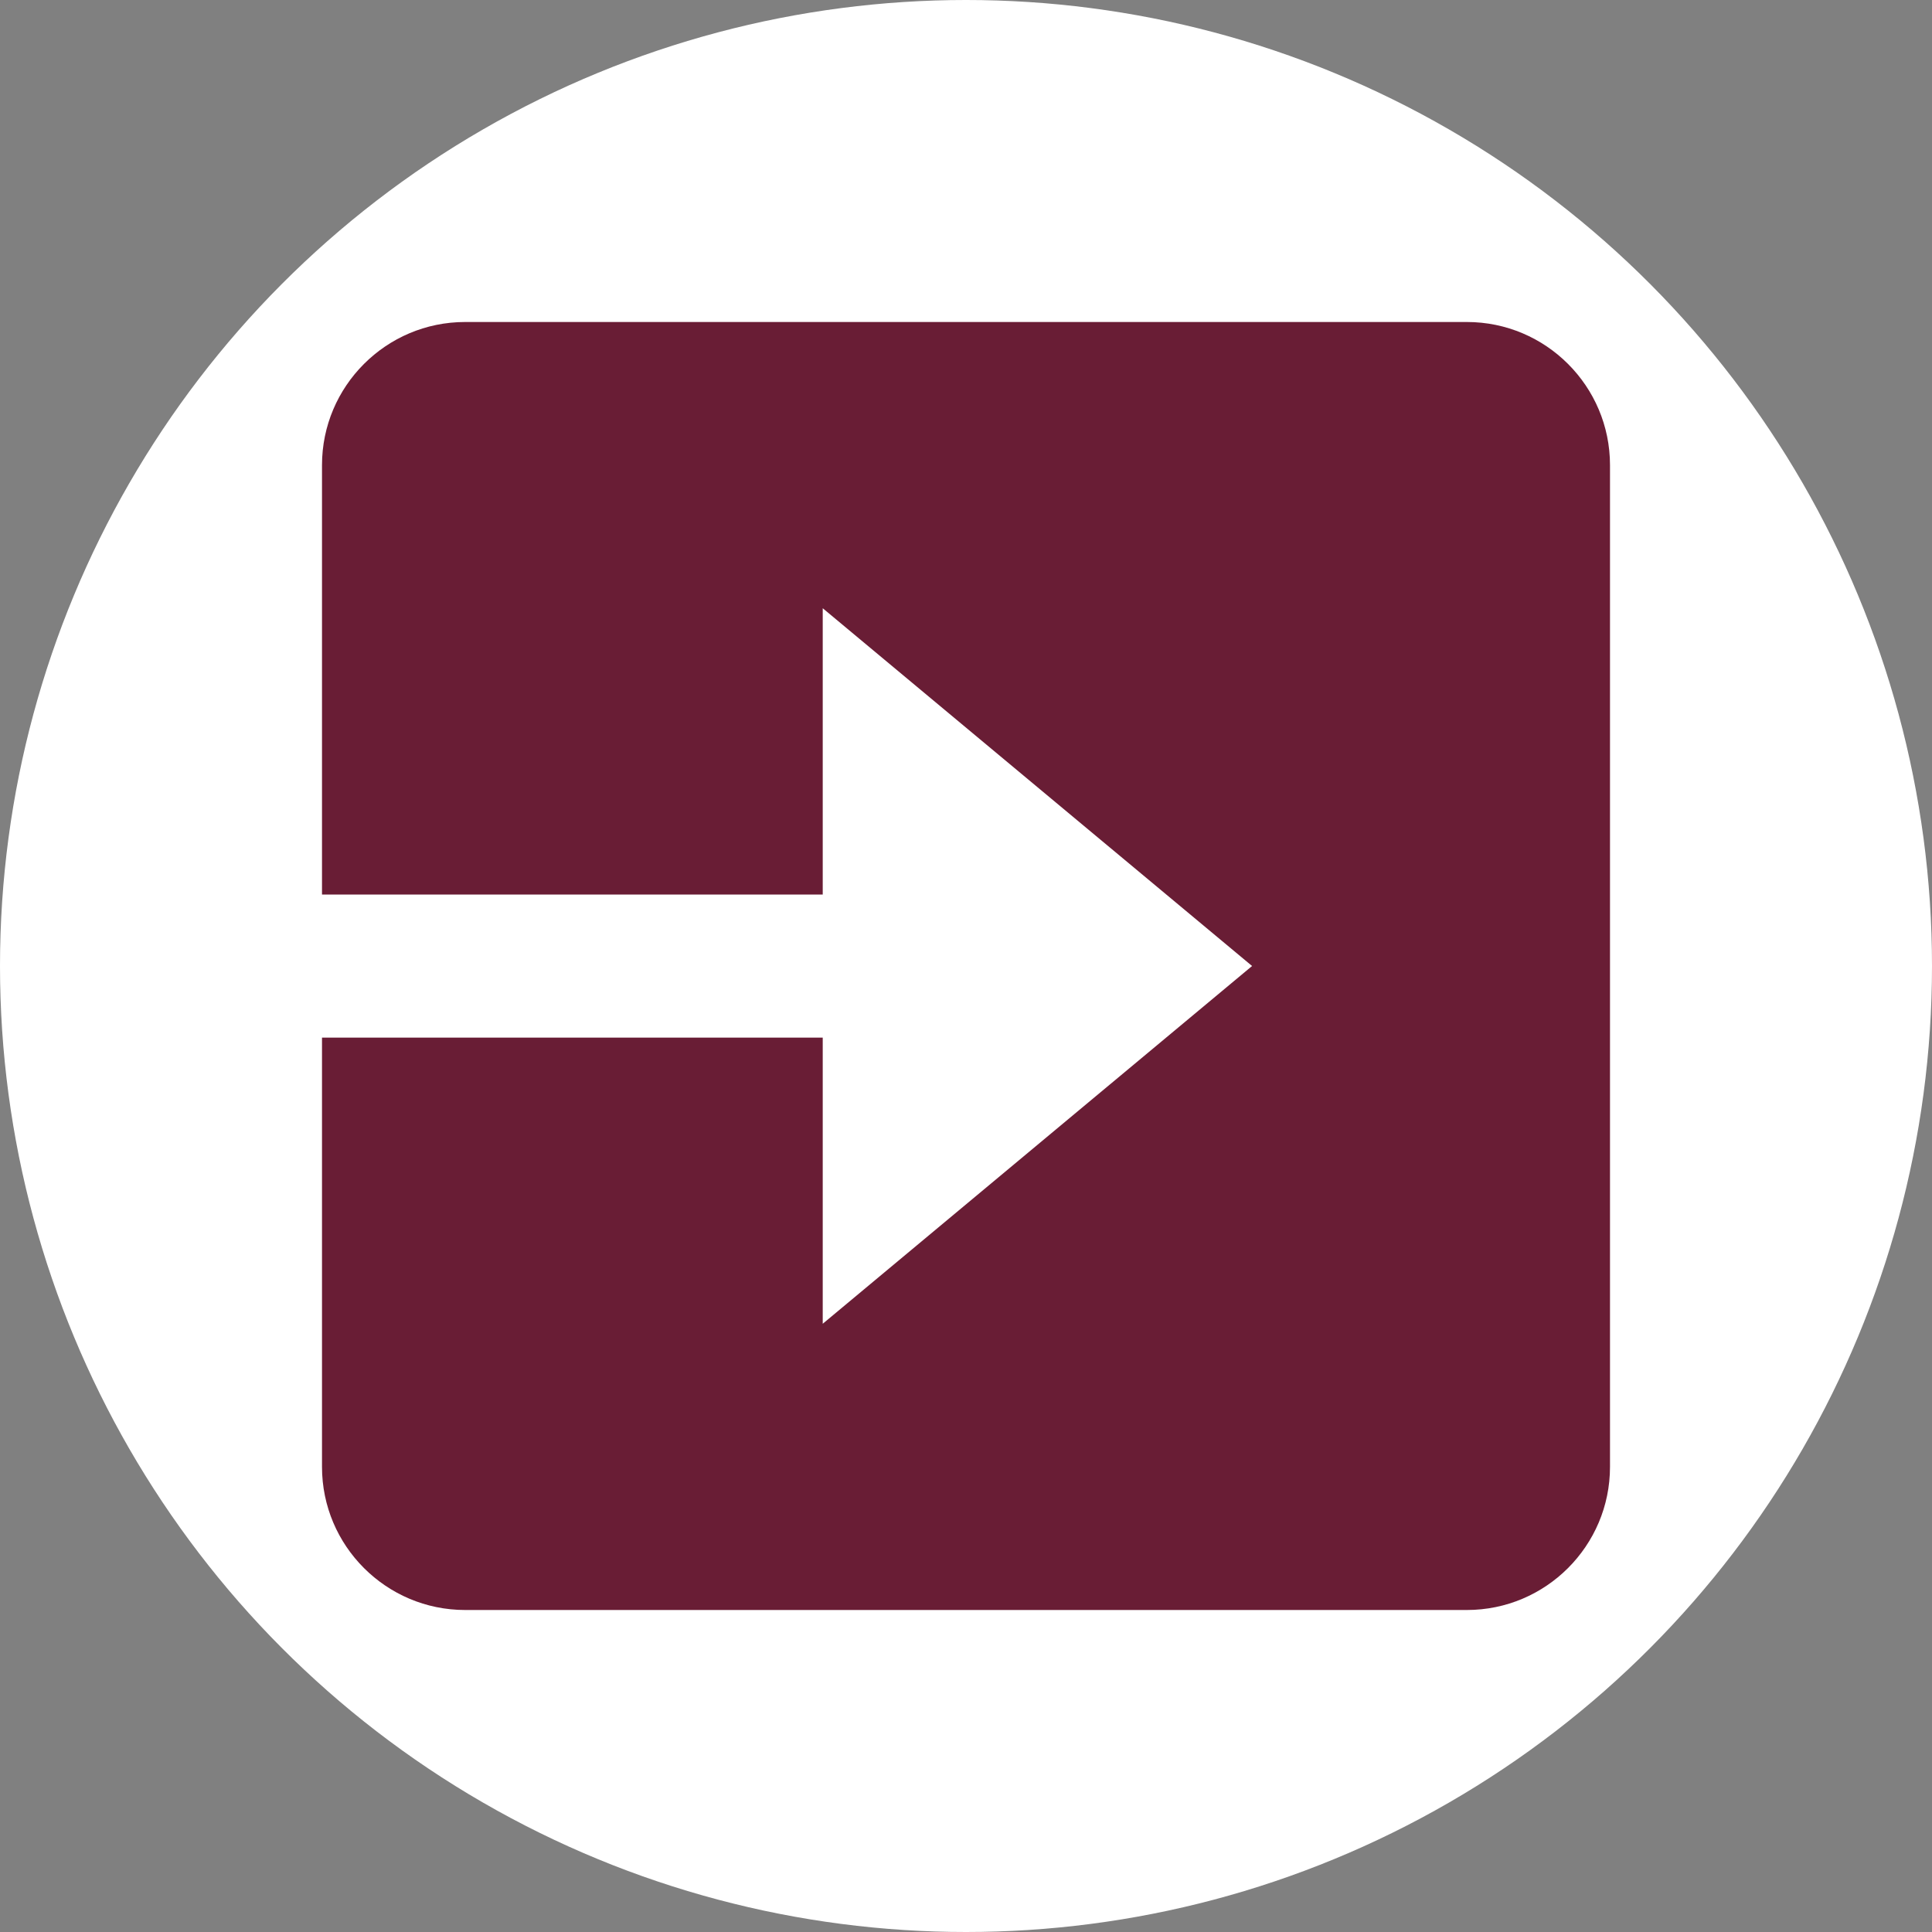 <svg width="45" height="45" viewBox="0 0 45 45" fill="none" xmlns="http://www.w3.org/2000/svg">
<rect x="0" y="0" width="45" height="45" fill="#808080" stroke="none"/>
<circle cx="22.5" cy="22.5" r="22.5" fill="white"/>
<path d="M10.833 37.5H34.167C36.005 37.5 37.5 36.005 37.5 34.167V10.833C37.5 8.995 36.005 7.5 34.167 7.5H10.833C8.995 7.5 7.5 8.995 7.5 10.833V20.835H19.163V14.167L29.163 22.5L19.163 30.833V24.168H7.5V34.167C7.5 36.005 8.995 37.5 10.833 37.5Z" fill="#691D35"/>
</svg>
